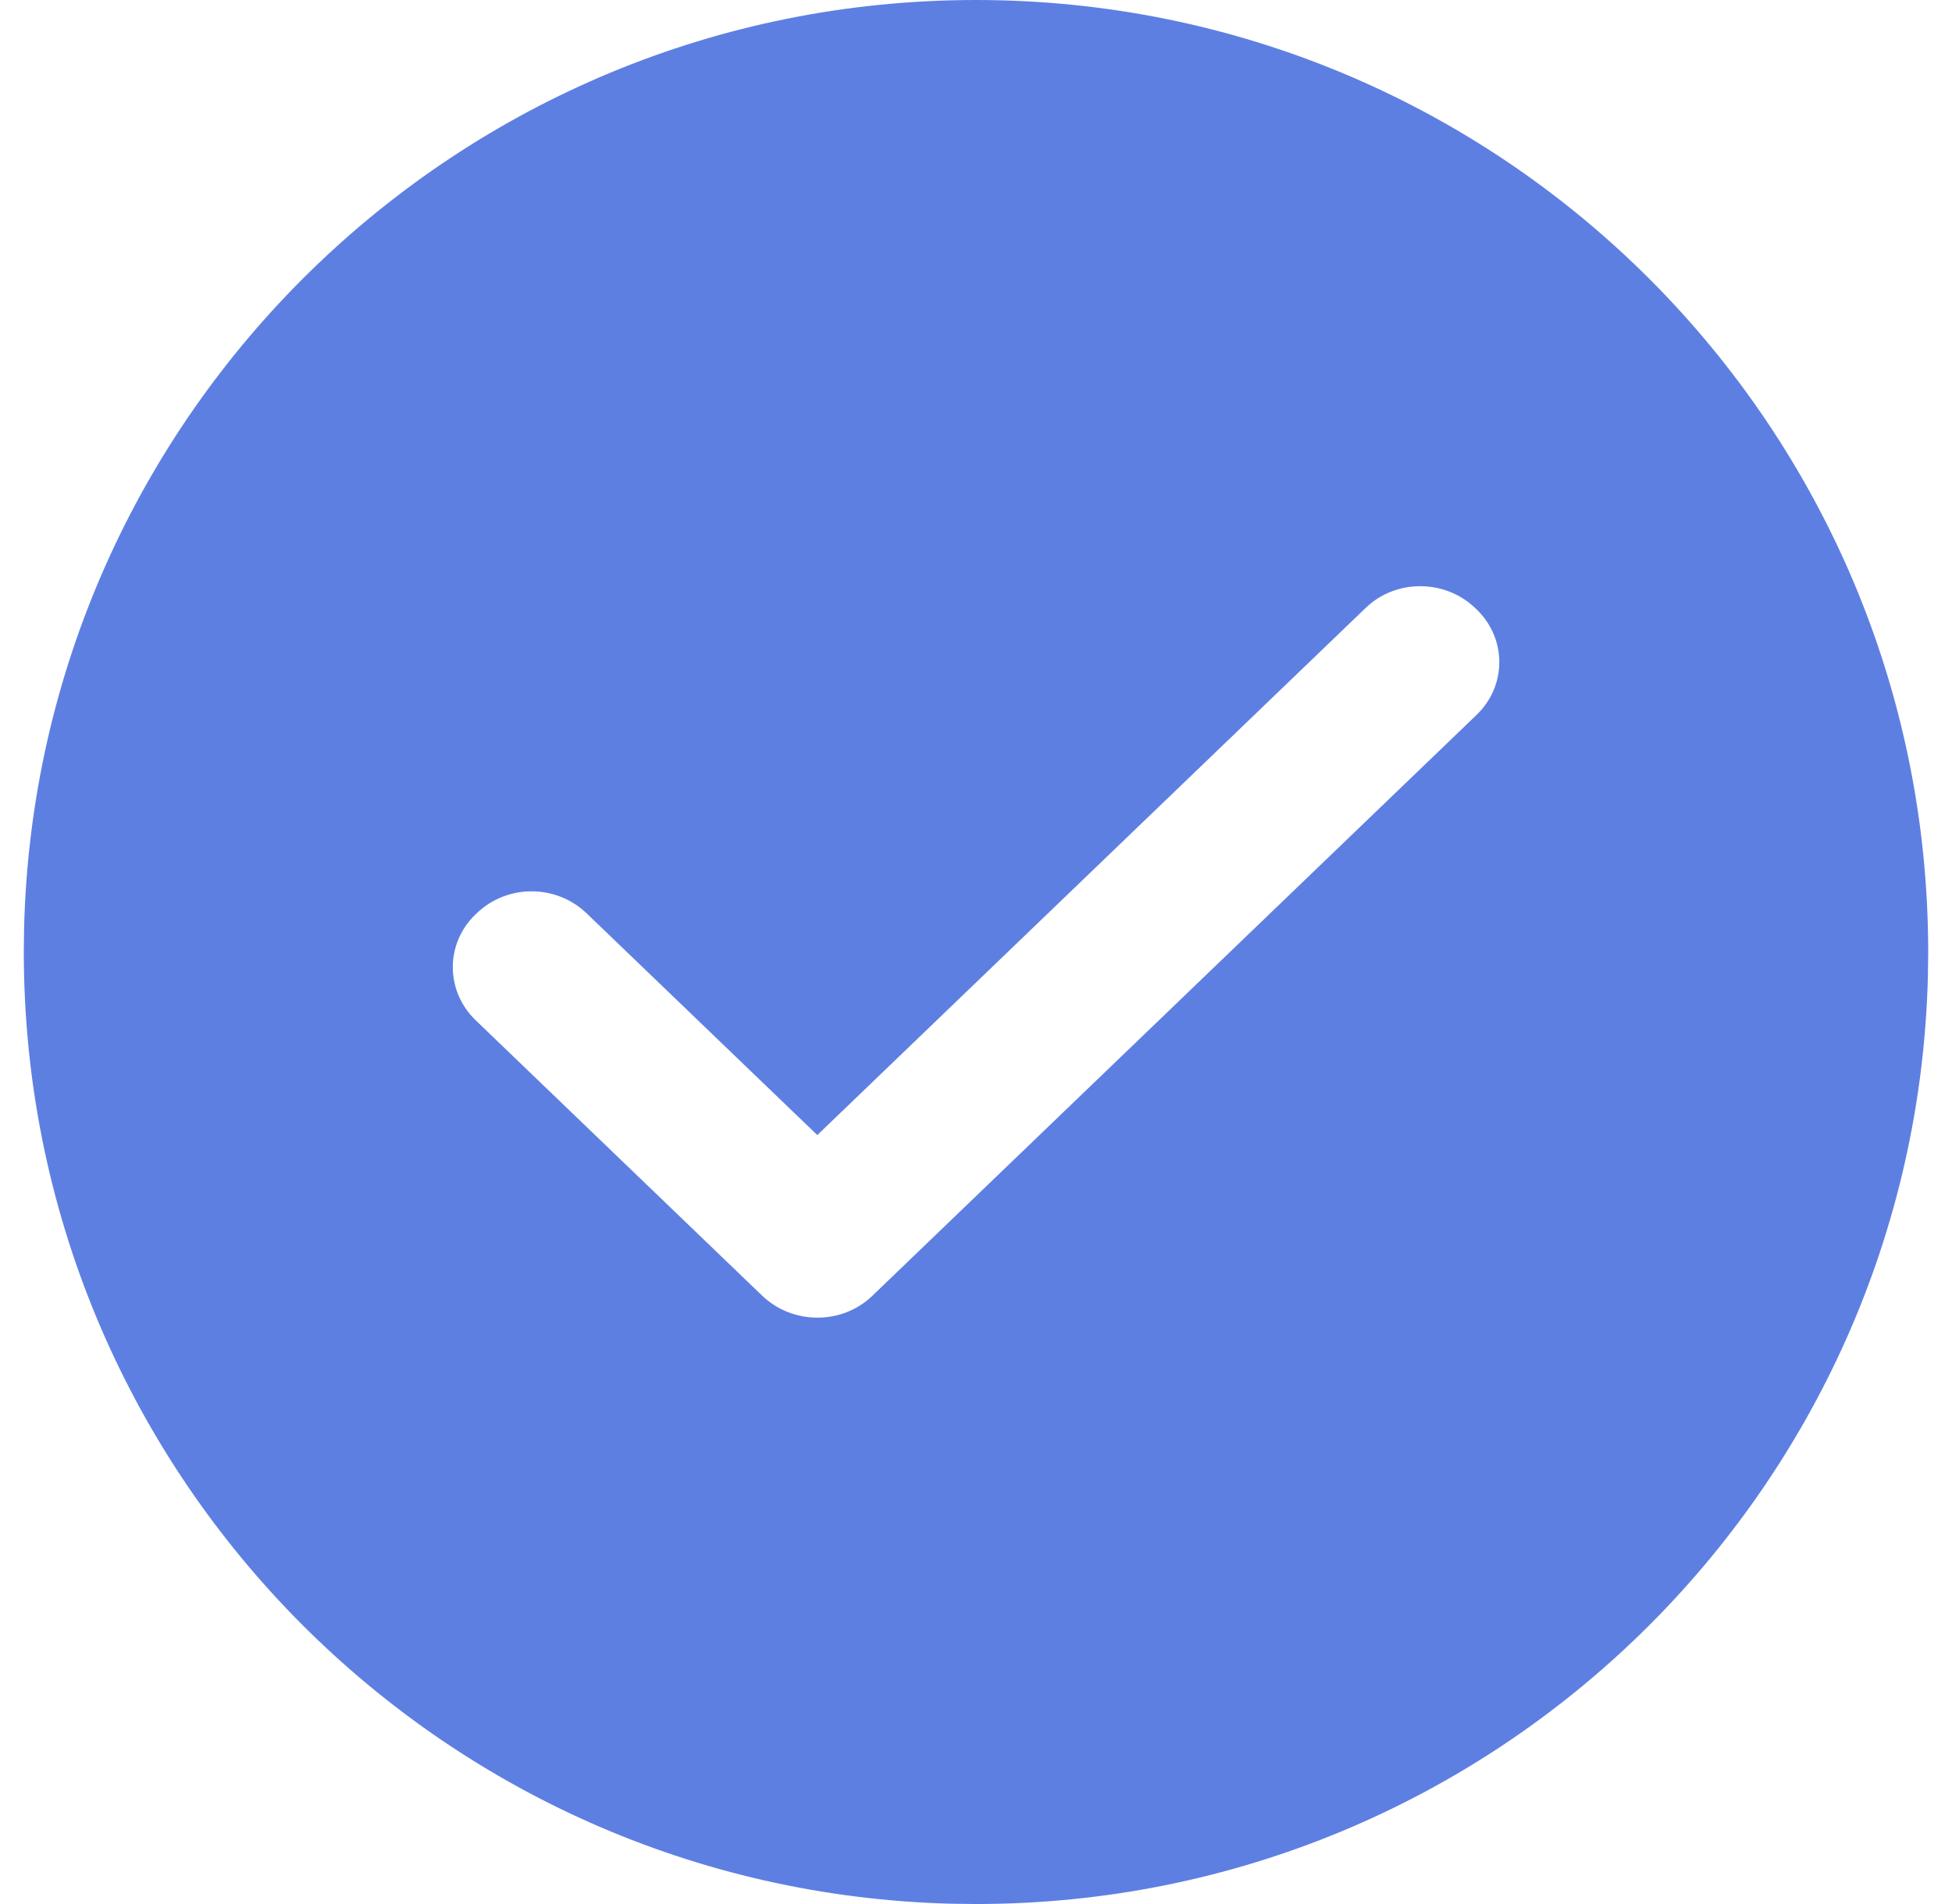 <svg width="41" height="40" viewBox="0 0 41 40" fill="none" xmlns="http://www.w3.org/2000/svg">
    <path d="M20.5 0C31.548 0 40.5 8.954 40.5 20L40.494 20.508C40.224 31.321 31.376 40 20.5 40L19.992 39.994C9.179 39.724 0.5 30.876 0.5 20L0.506 19.492C0.776 8.679 9.624 0 20.5 0ZM30.986 12.775C30.351 12.165 29.32 12.16 28.687 12.769L17.167 23.846L12.323 19.189C11.678 18.569 10.65 18.573 10.014 19.186L9.986 19.212C9.351 19.823 9.352 20.819 9.992 21.435L16.008 27.219C16.645 27.832 17.683 27.837 18.319 27.226L31.015 15.018C31.65 14.407 31.651 13.414 31.014 12.802L30.986 12.775Z" fill="#5E7FE2"/>
</svg>
